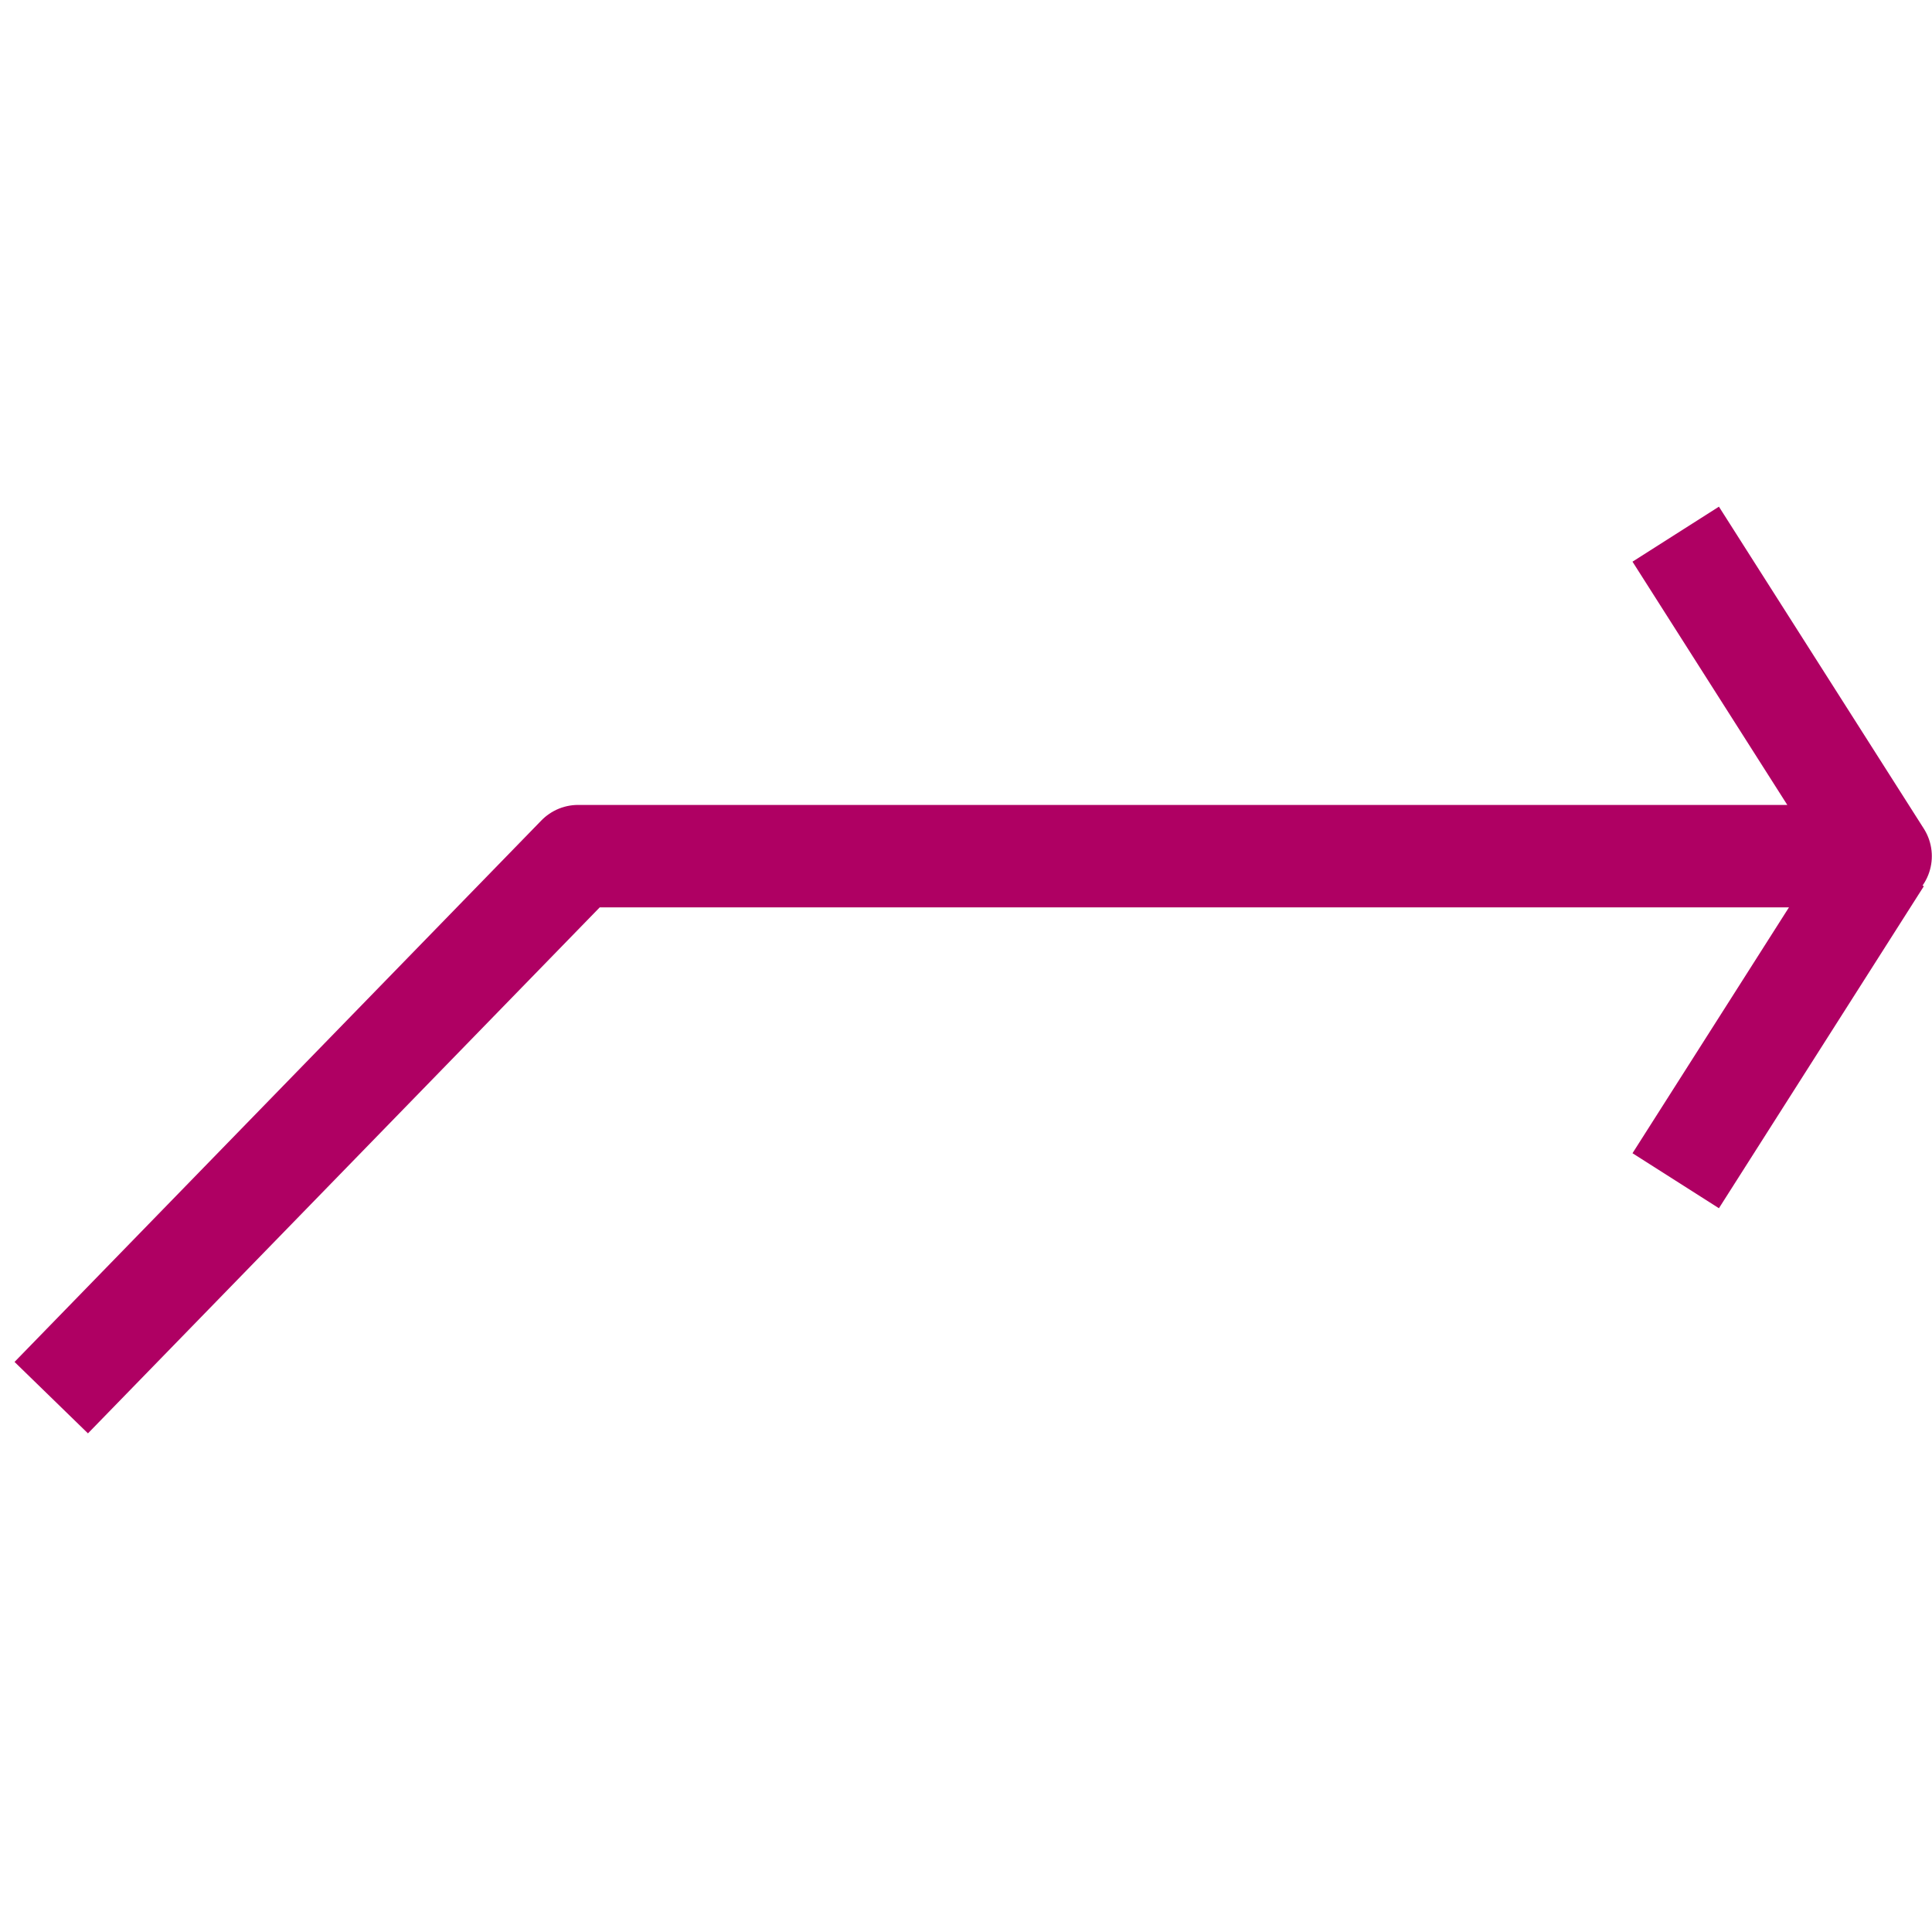 <svg xmlns="http://www.w3.org/2000/svg" xmlns:svg="http://www.w3.org/2000/svg" id="svg2985" width="64" height="64" version="1.1"><g id="layer1" transform="translate(0,16)"><g id="ec_symbol" transform="matrix(1.414,0,0,1.414,-2.444,-18.04)" style="stroke:#af0063;stroke-opacity:1"><path id="path2993" d="m 2.929,34.186 12.343,-12.686 30.514,0 -4.8,-7.543" style="fill:none;stroke:#af0063;stroke-width:2.4;stroke-linecap:butt;stroke-linejoin:round;stroke-miterlimit:4;stroke-opacity:1;stroke-dasharray:none"/><path style="fill:none;stroke:#af0063;stroke-width:2.4px;stroke-linecap:butt;stroke-linejoin:miter;stroke-opacity:1" id="path3094" d="m 45.786,21.561 -4.8,7.543"/></g></g></svg>